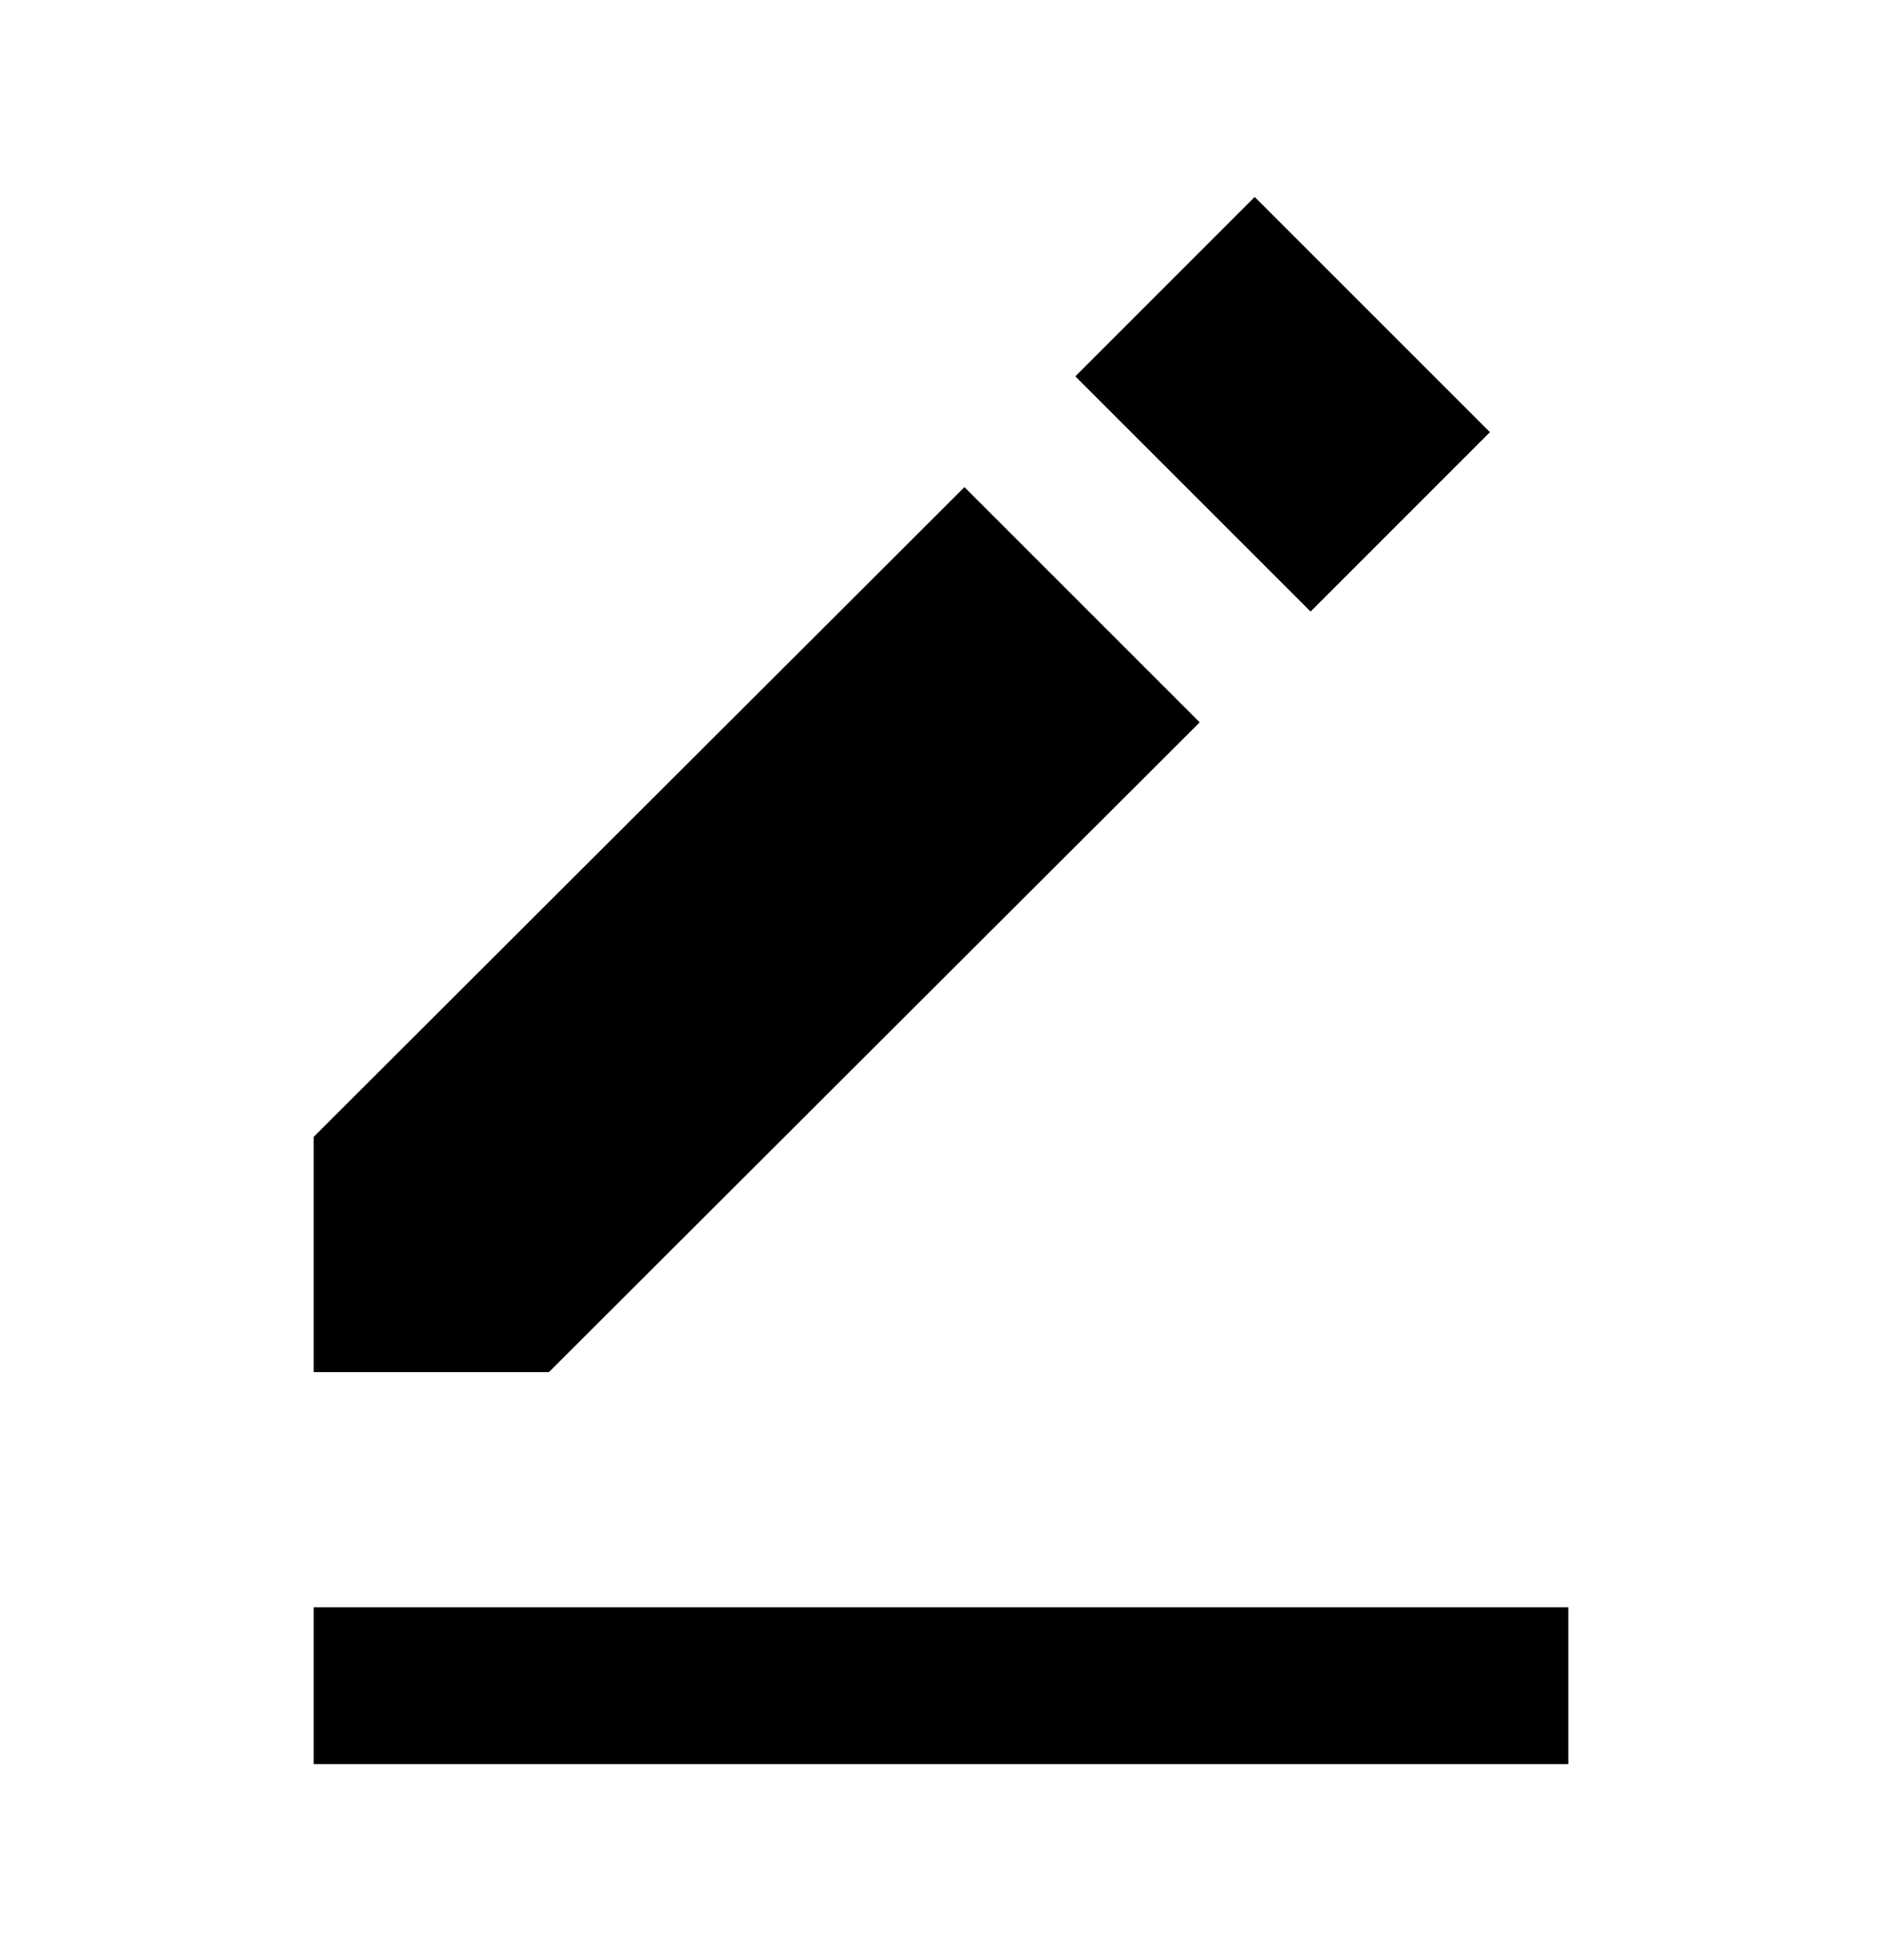 <svg  viewBox="0 0 24 25" fill="none" xmlns="http://www.w3.org/2000/svg">
<path d="M16 2.512L19 5.512L16.713 7.8L13.713 4.8L16 2.512ZM4 14.5V17.5H7L15.299 9.213L12.299 6.213L4 14.5ZM4 20.5H20V22.5H4V20.5Z" fill="black"/>
</svg>
